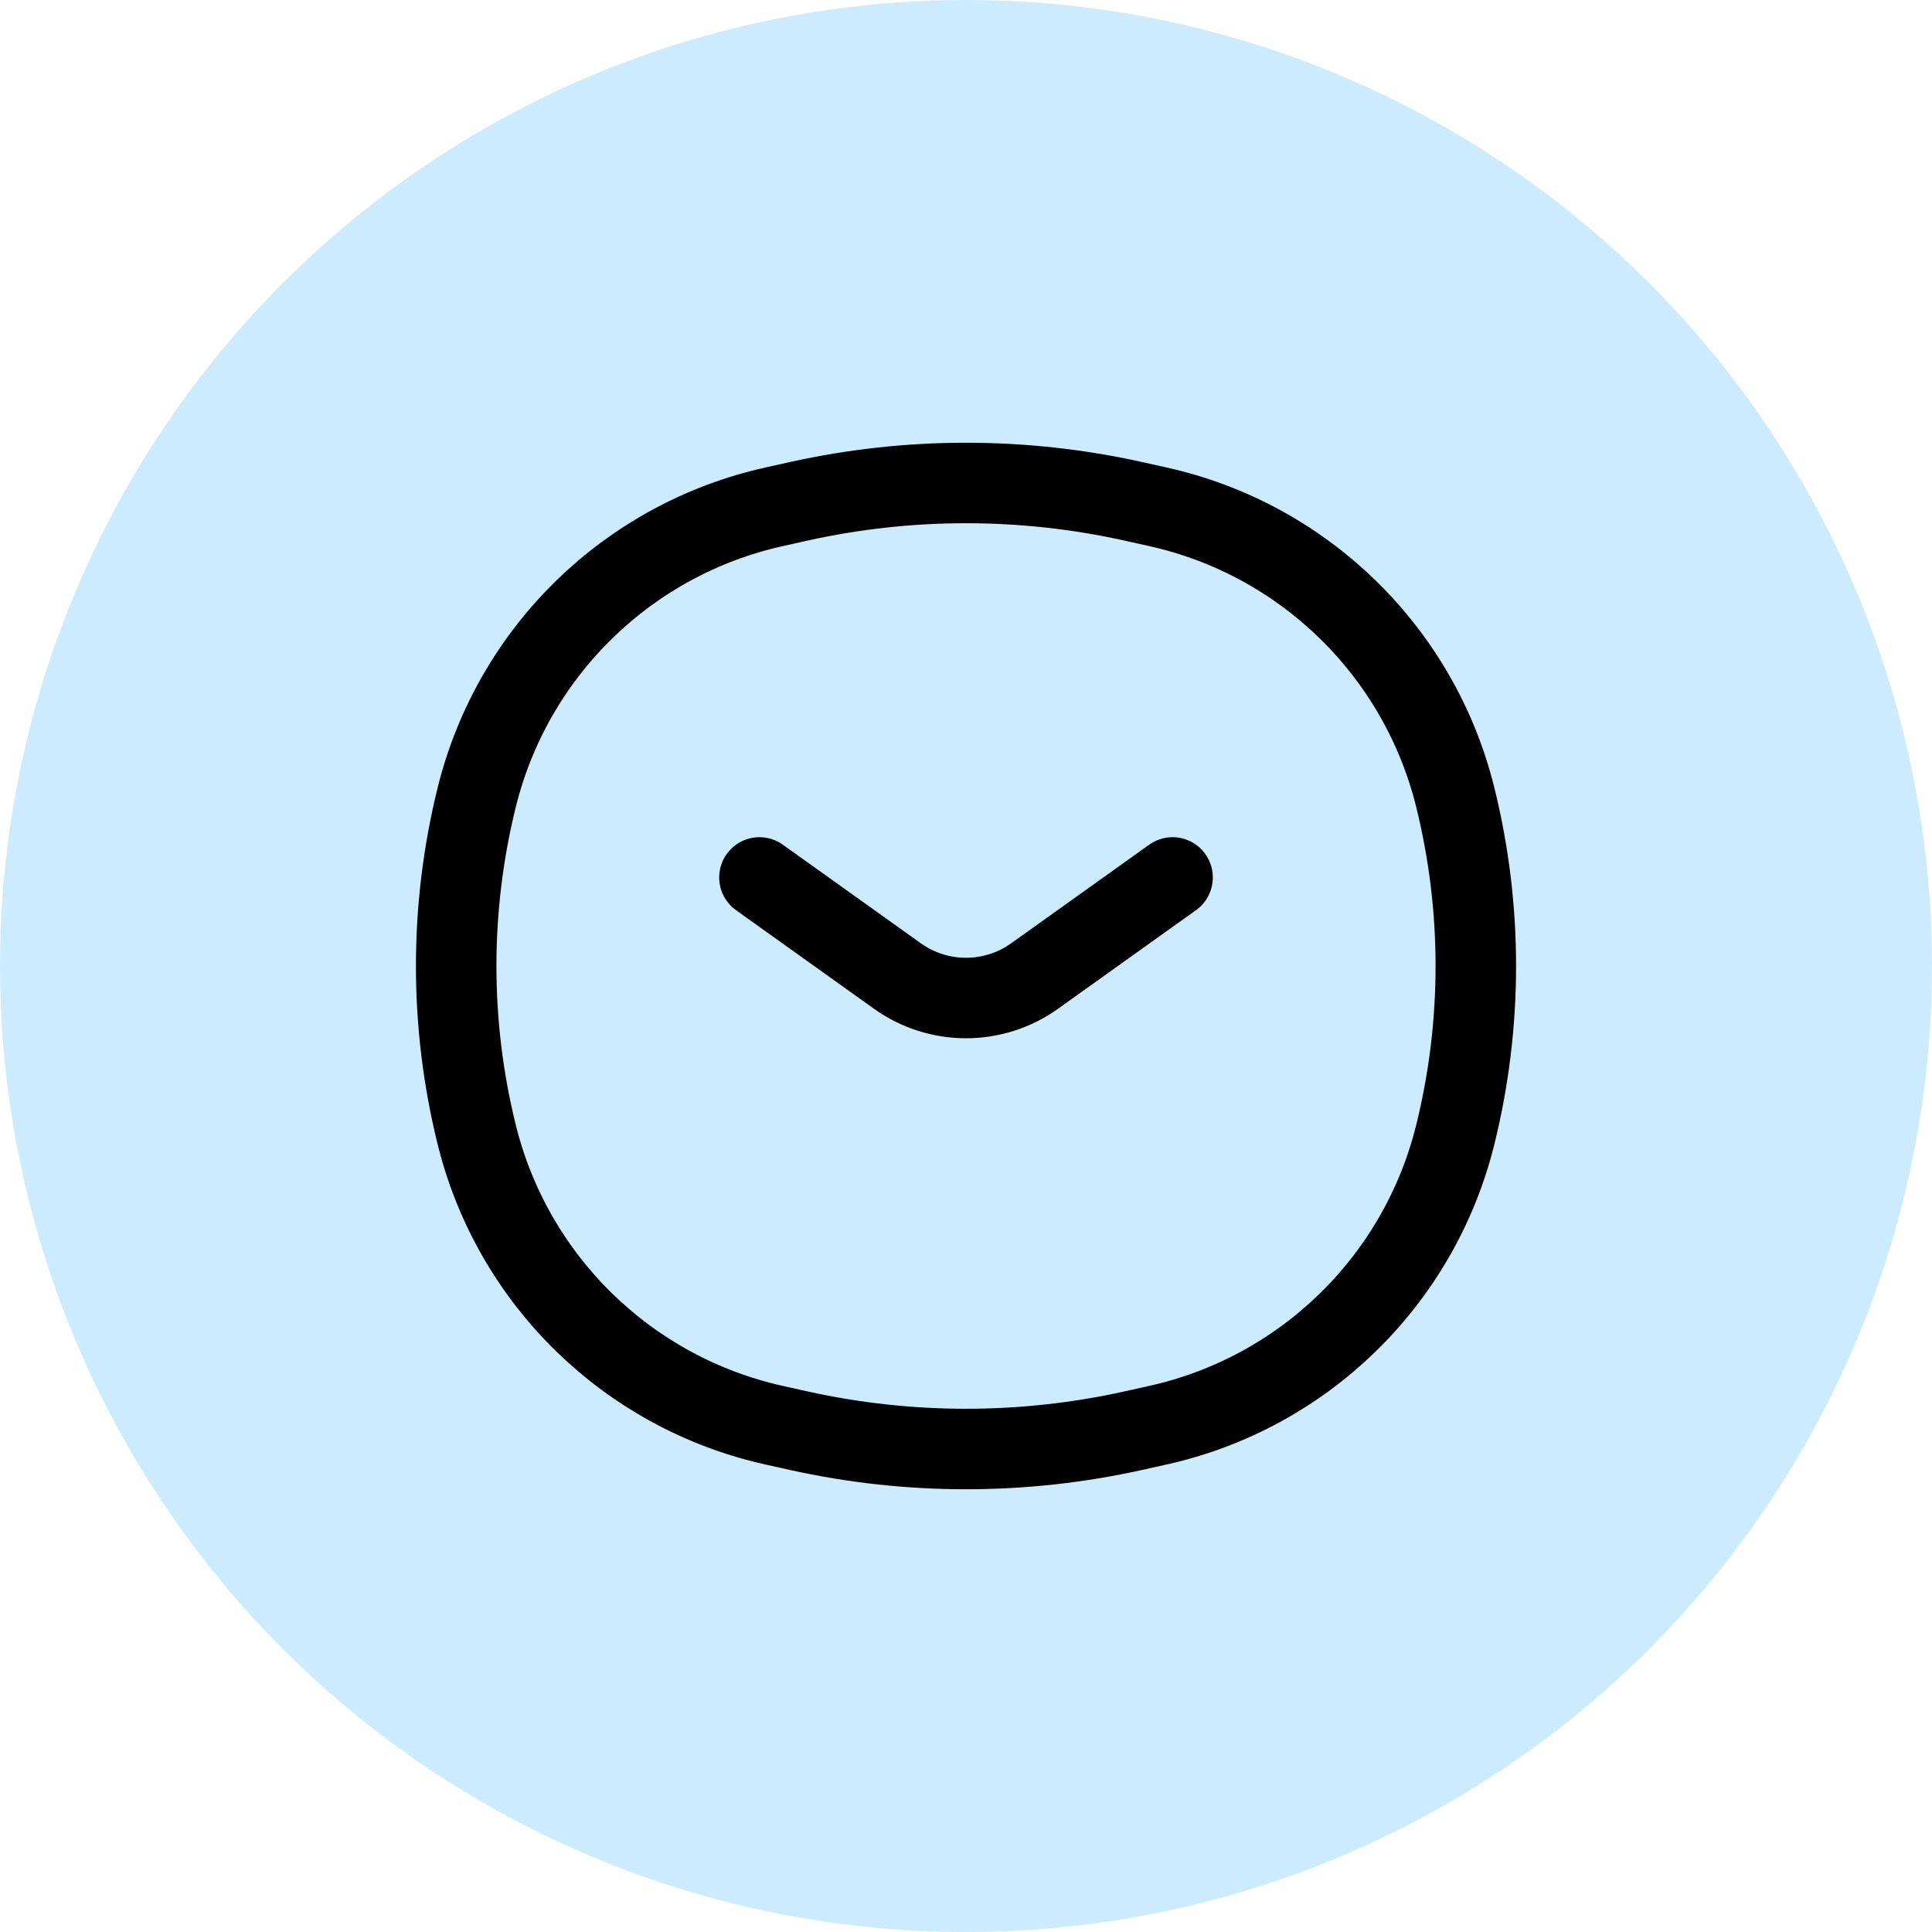 <svg width="36" height="36" viewBox="0 0 36 36" fill="none" xmlns="http://www.w3.org/2000/svg">
<circle cx="18" cy="18" r="18" fill="#CCEBFF"/>
<path d="M14.151 16.35L16.722 18.187C17.486 18.733 18.514 18.733 19.278 18.187L21.849 16.35M8.885 21.151C8.372 19.082 8.372 16.918 8.885 14.849C9.558 12.14 11.706 10.045 14.431 9.442L14.884 9.341C16.937 8.886 19.063 8.886 21.116 9.341L21.569 9.442C24.294 10.045 26.442 12.14 27.115 14.849C27.628 16.918 27.628 19.082 27.115 21.151C26.442 23.86 24.294 25.955 21.569 26.558L21.116 26.659C19.063 27.114 16.937 27.114 14.884 26.659L14.431 26.558C11.706 25.955 9.558 23.86 8.885 21.151Z" stroke="black" stroke-width="1.5" stroke-linecap="round"/>
</svg>
